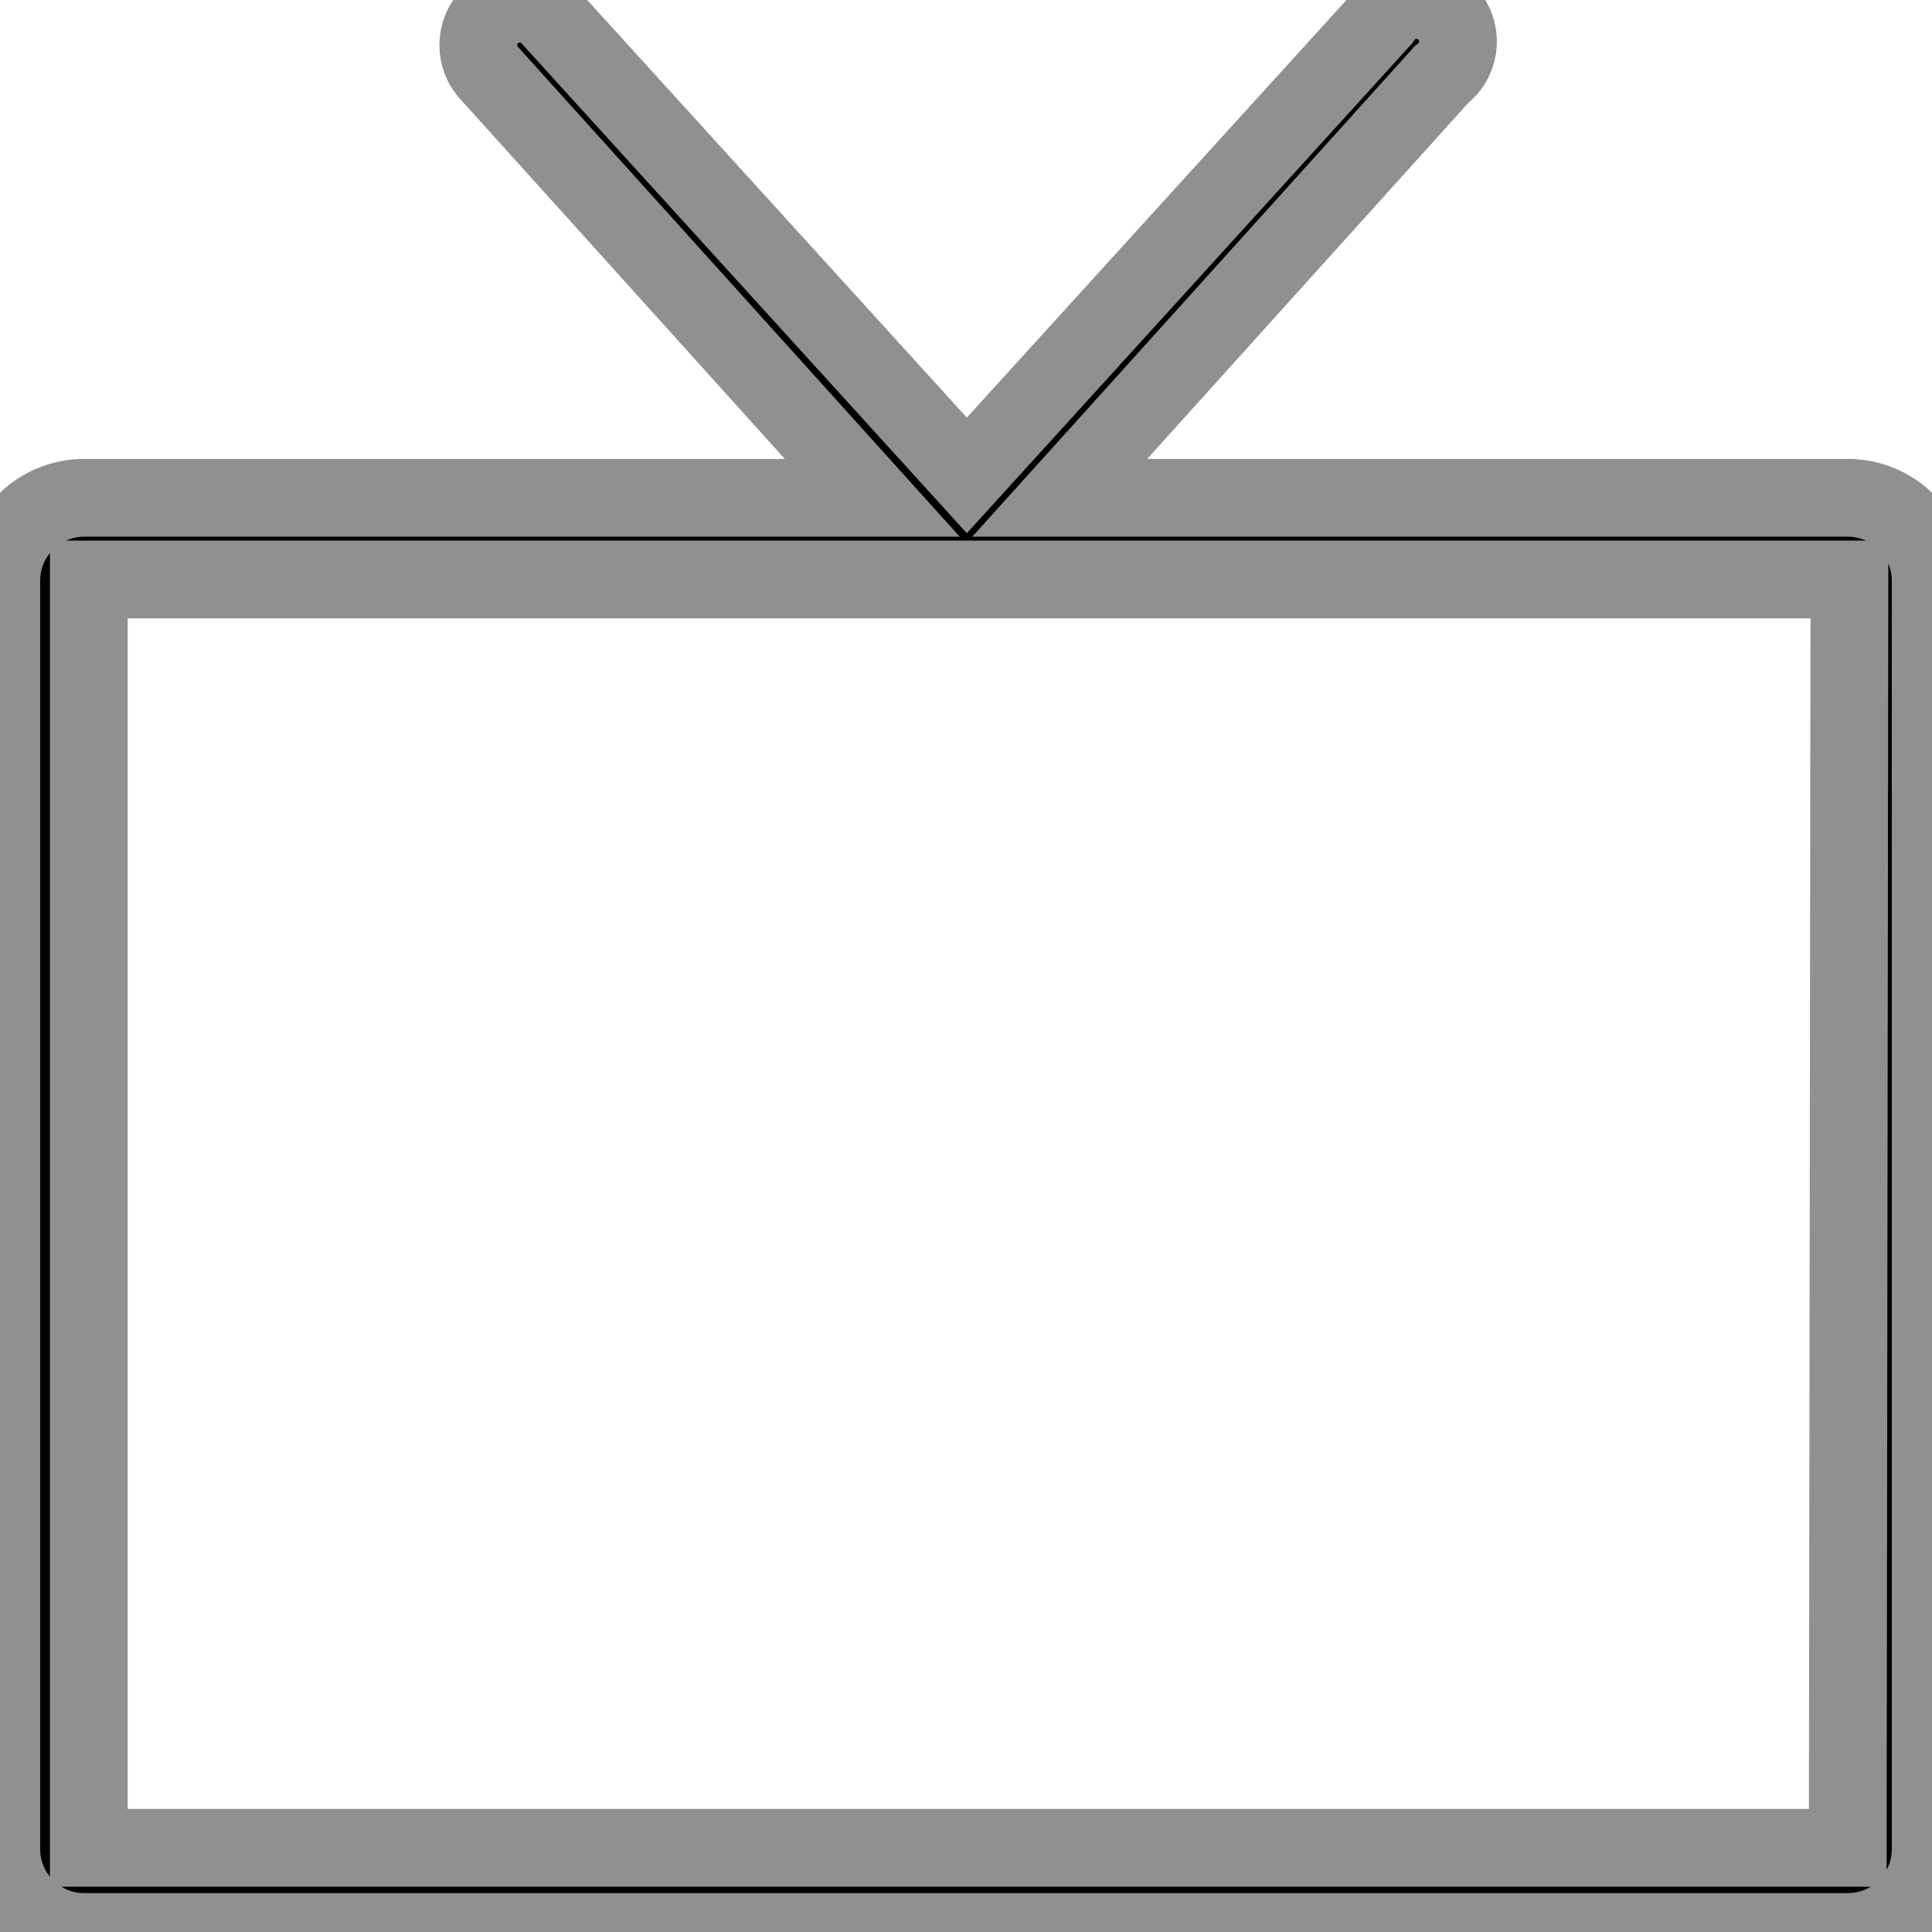 <?xml version="1.0" encoding="iso-8859-1"?>
<!-- Generator: Adobe Illustrator 19.0.0, SVG Export Plug-In . SVG Version: 6.00 Build 0)  -->
<svg version="1.1" id="Capa_1" xmlns="http://www.w3.org/2000/svg" xmlns:xlink="http://www.w3.org/1999/xlink" x="0px"
	y="0px" viewBox="0 0 372.659 372.659" style="enable-background:new 0 0 372.659 372.659;" height="1em" width="1em"
	stroke="#909090" stroke-width="15" xml:space="preserve">
	<g>
		<g>
			<path d="M356.41,96.019h-152l73.6-81.6c3.545-2.637,4.281-7.648,1.644-11.194s-7.648-4.281-11.194-1.644
			c-0.78,0.58-1.448,1.298-1.971,2.118l-80,88l-80-88c-2.766-3.445-7.802-3.995-11.247-1.229c-3.445,2.766-3.995,7.802-1.229,11.247
			c0.198,0.246,0.41,0.481,0.635,0.702l73.6,81.6h-152c-8.837,0-16,7.163-16,16v244.64c0,8.837,7.163,16,16,16h340.16
			c8.837,0,16-7.163,16-16v-244.88C372.279,103.037,365.153,96.019,356.41,96.019z M356.41,356.419H17.13v-244.64h169.2h0.72h0.72
			h168.96L356.41,356.419z" />
		</g>
	</g>
	<g>
	</g>
	<g>
	</g>
	<g>
	</g>
	<g>
	</g>
	<g>
	</g>
	<g>
	</g>
	<g>
	</g>
	<g>
	</g>
	<g>
	</g>
	<g>
	</g>
	<g>
	</g>
	<g>
	</g>
	<g>
	</g>
	<g>
	</g>
	<g>
	</g>
	<g>
	</g>
</svg>